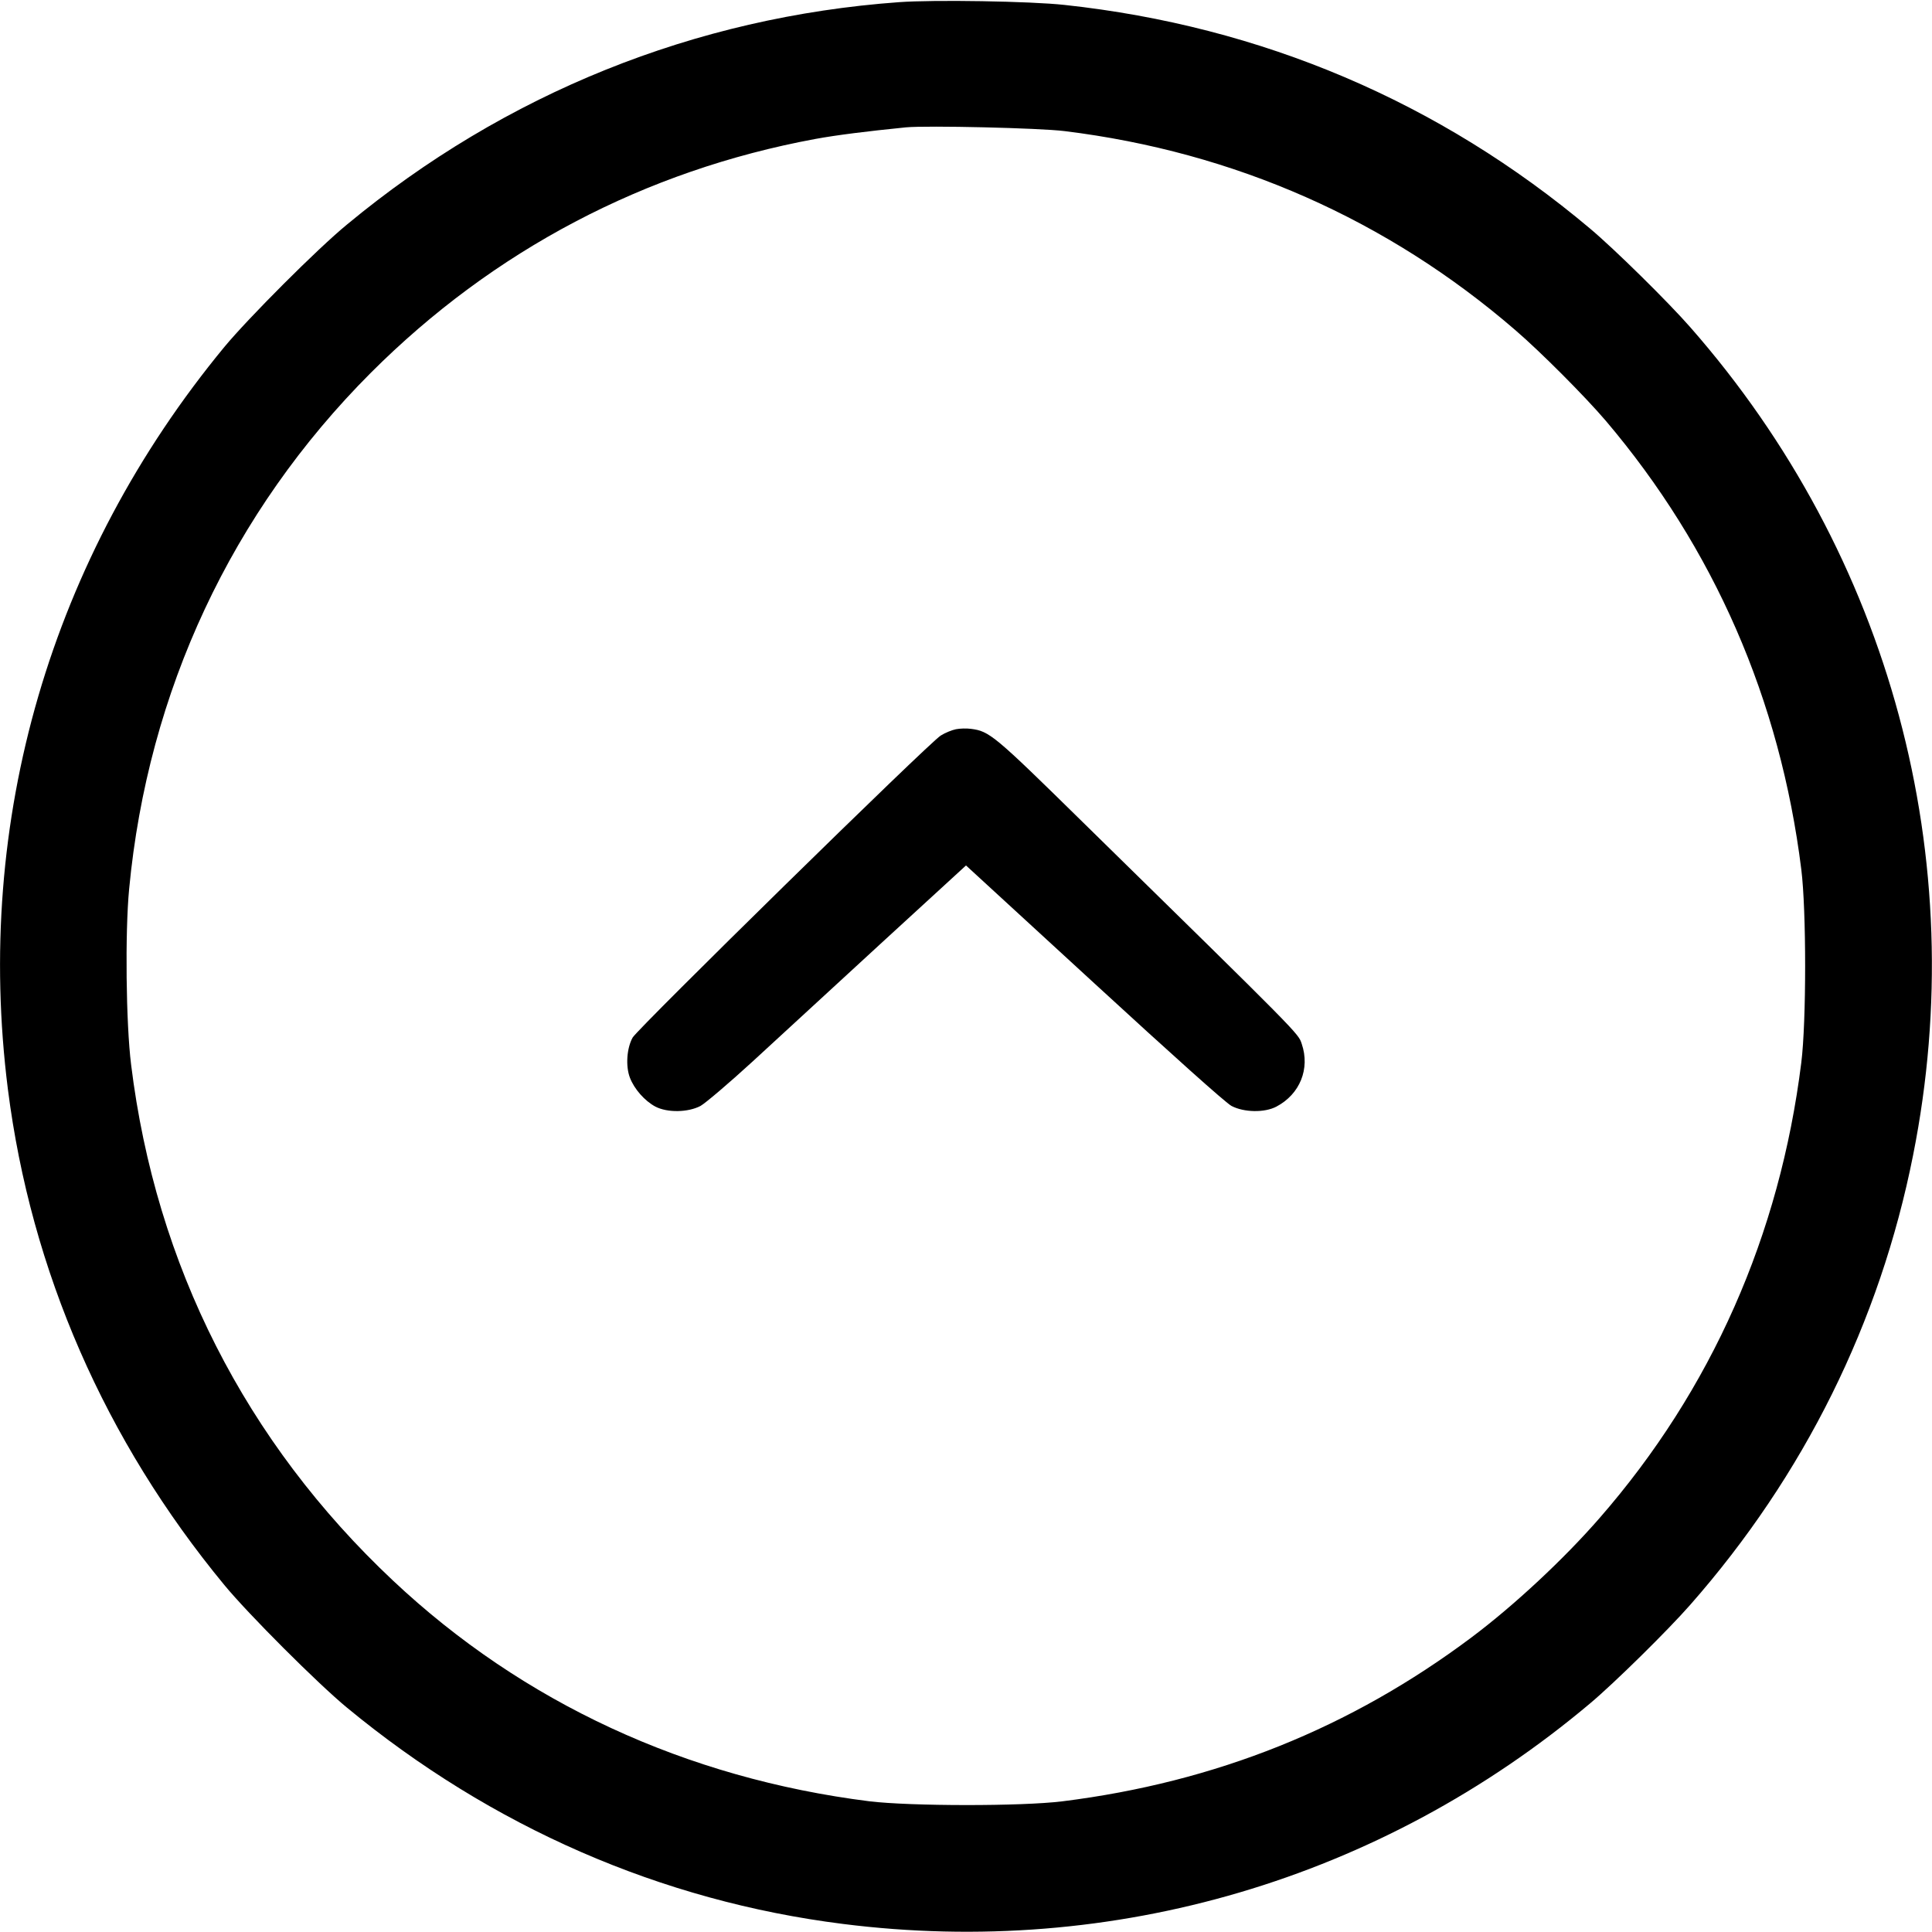 <?xml version="1.0" encoding="UTF-8" standalone="no"?>
<!DOCTYPE svg PUBLIC "-//W3C//DTD SVG 20010904//EN" "http://www.w3.org/TR/2001/REC-SVG-20010904/DTD/svg10.dtd">
<svg version="1.0" xmlns="http://www.w3.org/2000/svg" width="30" height="30" viewBox="0 0 980 980" preserveAspectRatio="xMidYMid meet">

<g transform="translate(0,980) scale(0.1,-0.1)" fill="#000000" stroke="none">
<path d="M4560 9789 c-1035 -75 -1998 -463 -2800 -1128 -150 -123 -501 -475
-622 -621 -881 -1068 -1270 -2403 -1098 -3765 117 -921 492 -1781 1098 -2515
122 -148 474 -500 622 -622 734 -606 1594 -981 2515 -1097 1374 -174 2731 227
3790 1118 123 103 397 373 509 501 577 656 962 1433 1130 2280 300 1503 -115
3044 -1130 4200 -112 128 -386 398 -509 501 -763 642 -1665 1026 -2665 1134
-174 19 -664 27 -840 14z m840 -654 c862 -106 1639 -450 2287 -1010 129 -111
352 -335 458 -459 549 -647 885 -1416 992 -2276 26 -207 26 -773 0 -980 -109
-875 -456 -1660 -1023 -2310 -180 -207 -433 -443 -649 -605 -615 -461 -1299
-735 -2075 -832 -208 -26 -773 -25 -980 0 -929 117 -1758 500 -2417 1120 -747
702 -1203 1599 -1328 2617 -26 208 -31 671 -10 890 95 1004 521 1913 1226
2619 621 621 1390 1026 2254 1186 109 20 261 39 460 59 107 10 677 -3 805 -19z"/>
<path d="M4849 6101 c-20 -4 -55 -18 -77 -32 -56 -33 -1536 -1485 -1563 -1532
-30 -54 -36 -145 -14 -203 22 -58 75 -118 129 -147 61 -32 166 -30 229 3 25
14 144 115 264 225 119 110 412 379 650 598 l433 397 650 -597 c394 -362 668
-608 697 -623 63 -33 168 -35 228 -3 119 63 171 192 128 318 -18 54 0 36
-1111 1125 -450 442 -473 461 -567 473 -22 3 -56 2 -76 -2z"/>
</g>
</svg>
